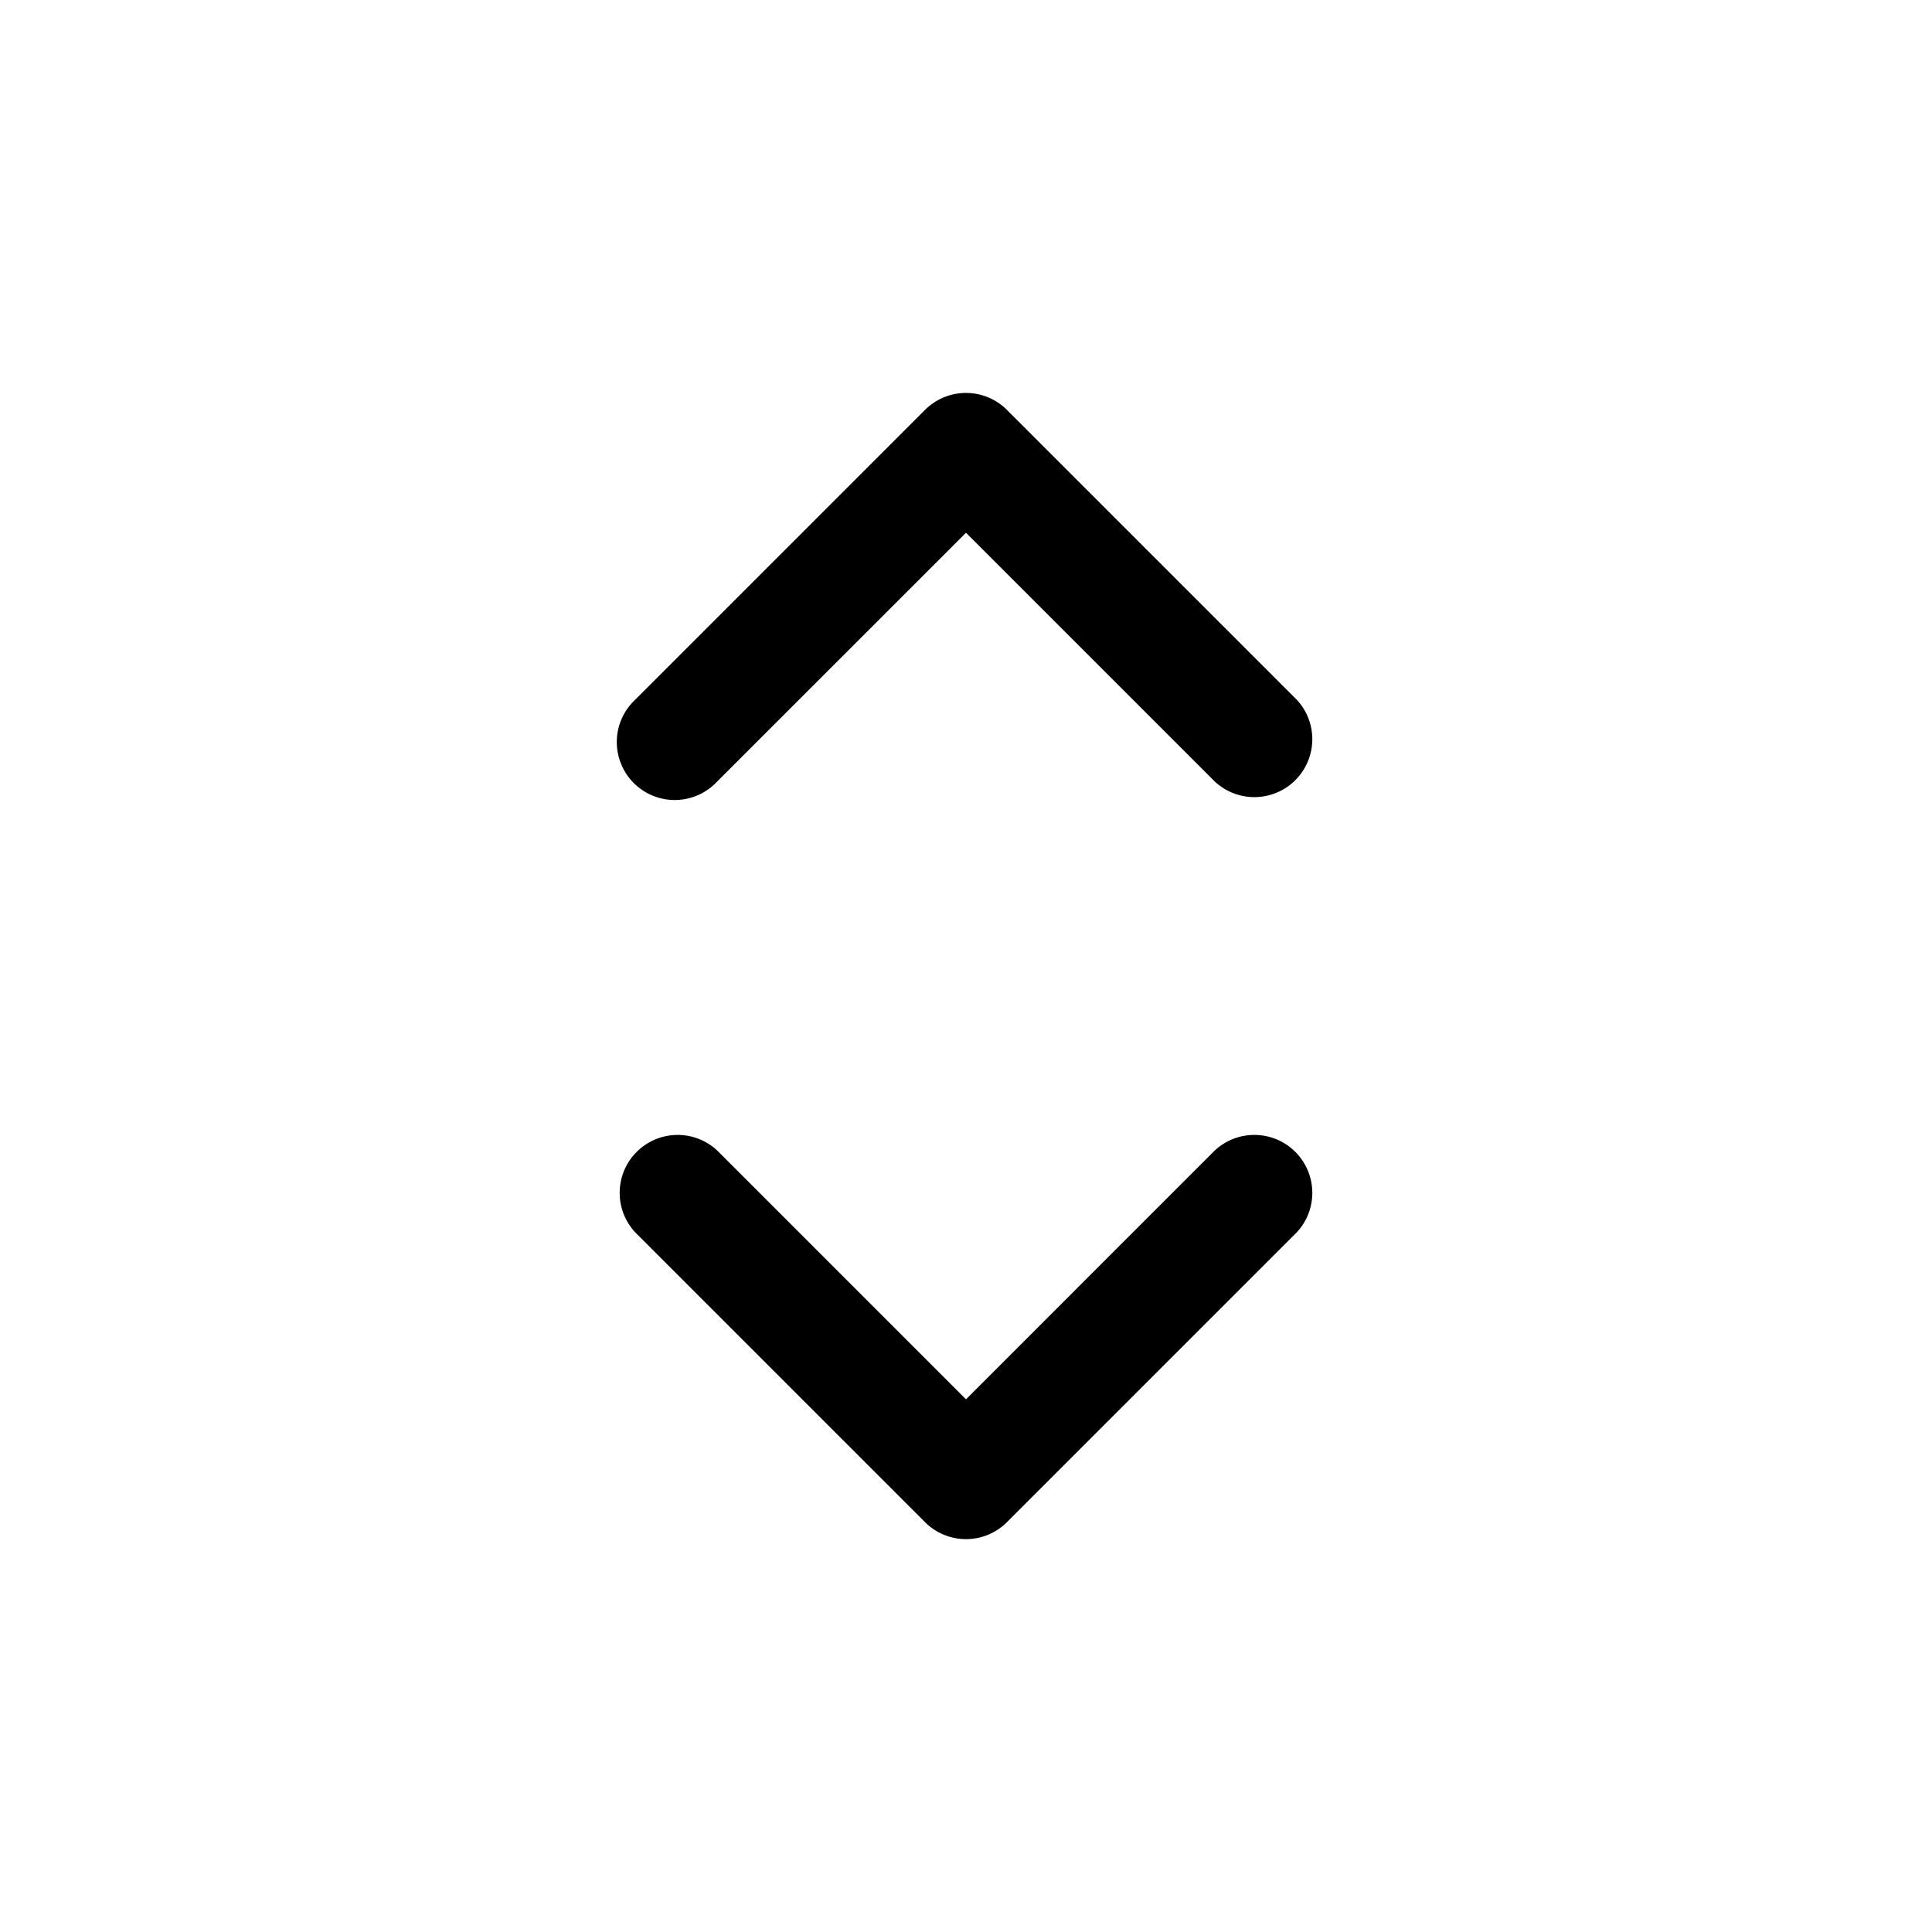 <svg width="32" height="32" viewBox="0 0 32 32" fill="none" xmlns="http://www.w3.org/2000/svg">
  <path fill-rule="evenodd" clip-rule="evenodd"
    d="M10.521 11.589C10.427 11.677 10.351 11.782 10.299 11.9C10.246 12.018 10.218 12.145 10.216 12.274C10.214 12.403 10.237 12.531 10.286 12.65C10.334 12.77 10.406 12.879 10.497 12.97C10.588 13.061 10.697 13.133 10.816 13.181C10.936 13.229 11.064 13.253 11.193 13.251C11.322 13.248 11.449 13.22 11.566 13.168C11.684 13.115 11.79 13.04 11.878 12.945L16 8.824L20.121 12.945C20.303 13.115 20.544 13.207 20.793 13.203C21.041 13.198 21.279 13.098 21.455 12.922C21.631 12.746 21.731 12.509 21.736 12.26C21.74 12.011 21.648 11.771 21.478 11.589L16.678 6.789C16.498 6.609 16.254 6.508 16 6.508C15.745 6.508 15.501 6.609 15.321 6.789L10.521 11.589ZM21.478 20.412C21.648 20.23 21.74 19.989 21.736 19.741C21.731 19.492 21.631 19.255 21.455 19.079C21.279 18.903 21.041 18.802 20.793 18.798C20.544 18.793 20.303 18.886 20.121 19.055L16 23.177L11.878 19.055C11.696 18.886 11.456 18.793 11.207 18.798C10.958 18.802 10.721 18.903 10.545 19.079C10.369 19.255 10.268 19.492 10.264 19.741C10.259 19.989 10.352 20.23 10.521 20.412L15.321 25.212C15.501 25.392 15.745 25.493 16 25.493C16.254 25.493 16.498 25.392 16.678 25.212L21.478 20.412Z"
    fill="currentColor" />
</svg>